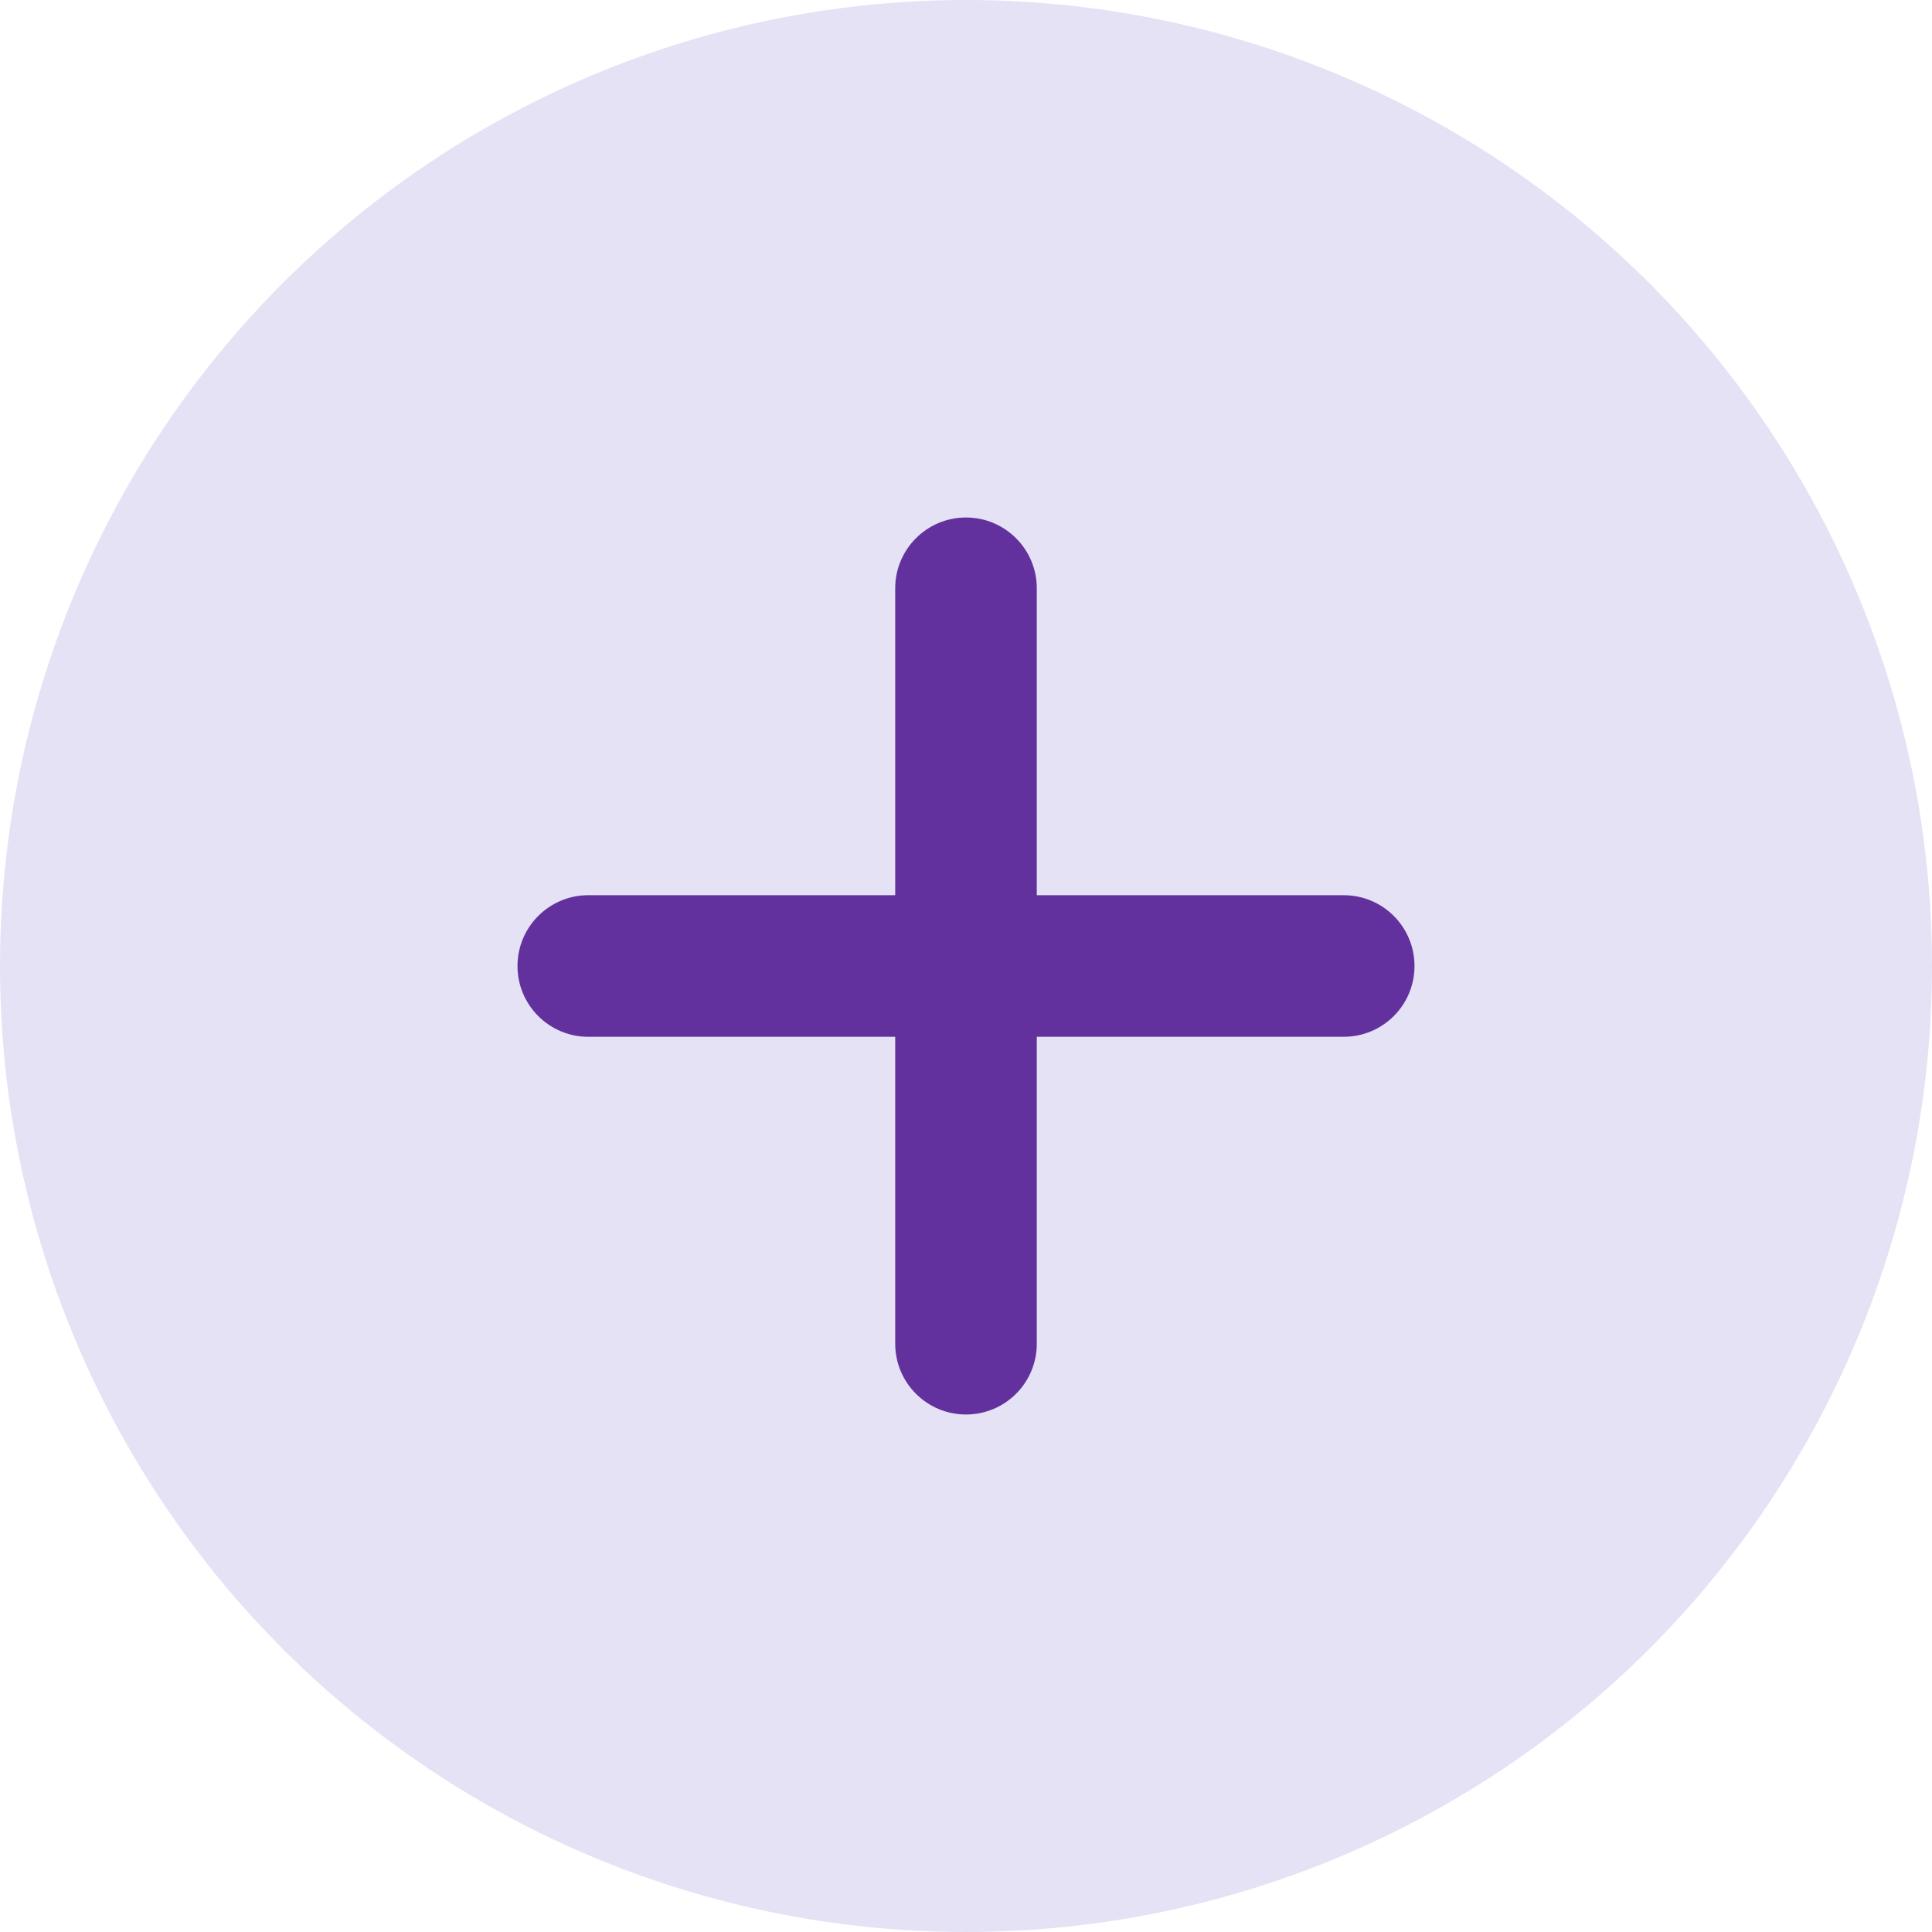 <svg width="28" height="28" viewBox="0 0 28 28" fill="none" xmlns="http://www.w3.org/2000/svg">
<circle cx="14" cy="14" r="14" fill="#E4E2F4"/>
<path fill-rule="evenodd" clip-rule="evenodd" d="M14 7.5C13.433 7.5 12.974 7.96 12.974 8.526V12.974H8.526C7.96 12.974 7.5 13.433 7.5 14C7.5 14.567 7.96 15.026 8.526 15.026H12.974V19.474C12.974 20.041 13.433 20.5 14 20.5C14.567 20.5 15.026 20.041 15.026 19.474V15.026H19.474C20.041 15.026 20.5 14.567 20.5 14C20.5 13.433 20.041 12.974 19.474 12.974H15.026V8.526C15.026 7.96 14.567 7.5 14 7.5Z" fill="#62319E"/>
</svg>
